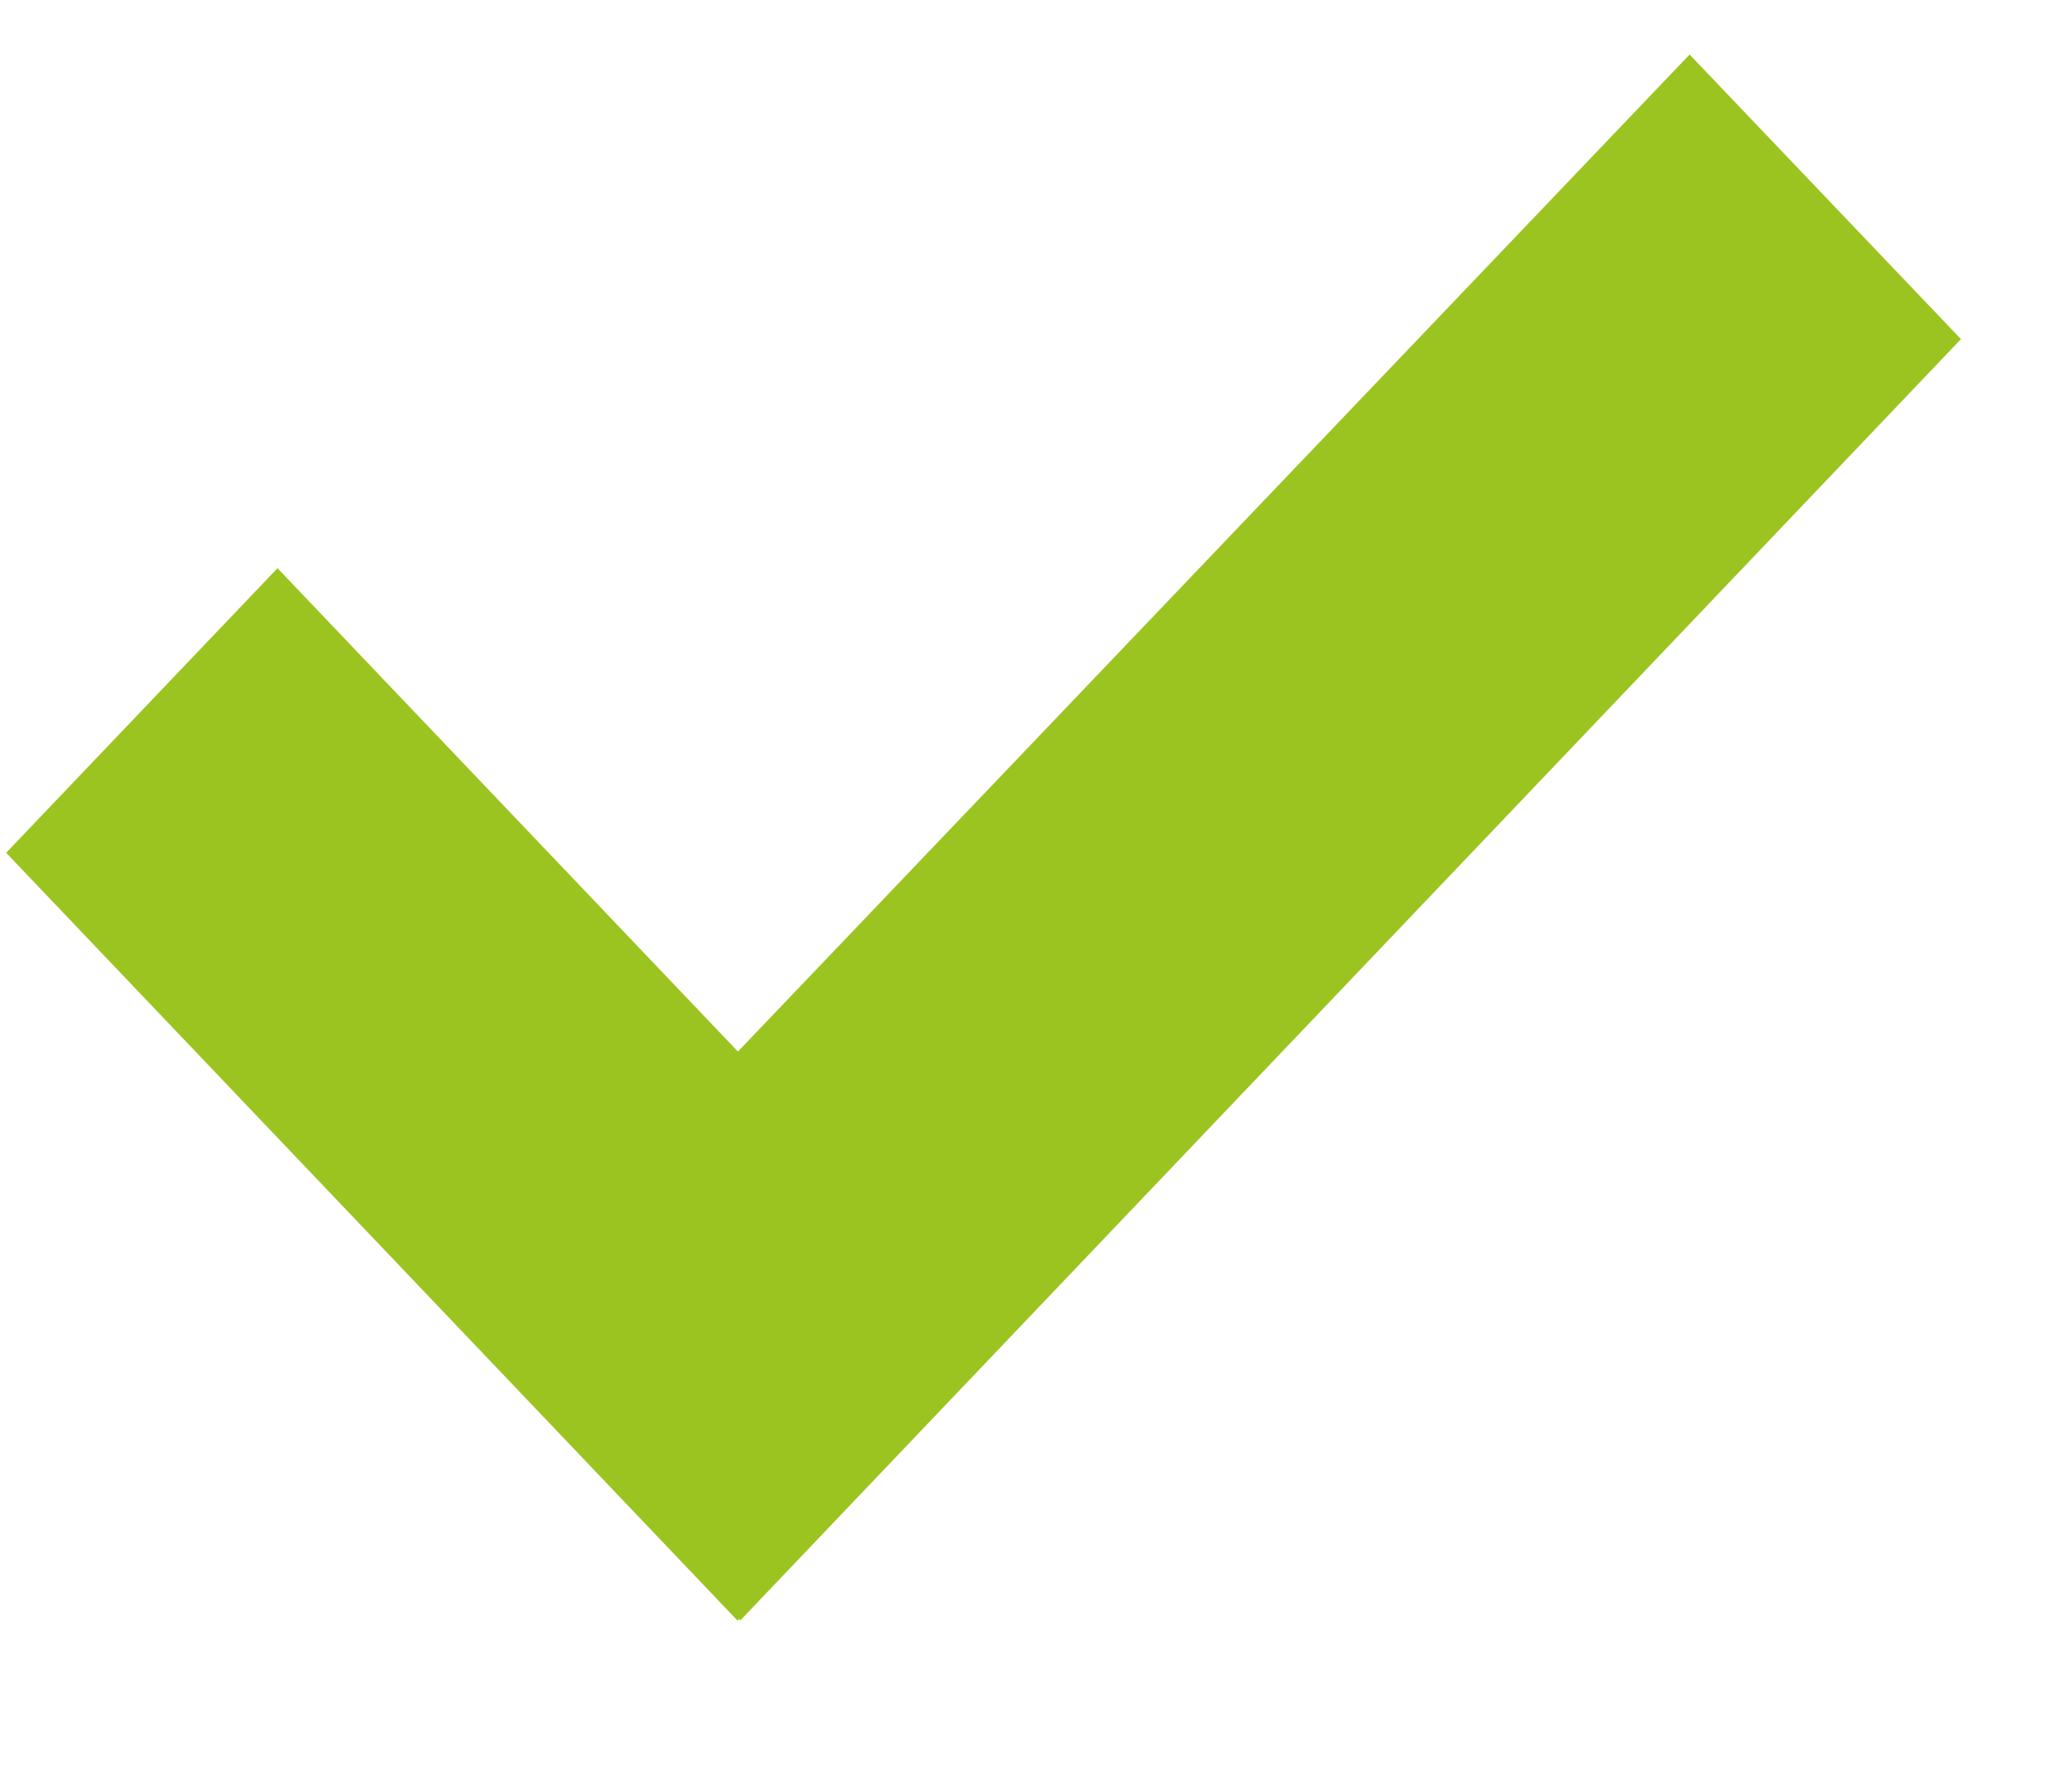<svg xmlns="http://www.w3.org/2000/svg" width="8" height="7" fill="#9cc421"><path d="M1.084 2.22l2.857 3-1.06 1.112-2.857-3 1.06-1.112z"/><path d="M1.822 5.22L6.6.213l1.06 1.112-4.768 5.006-1.06-1.112z"/></svg>